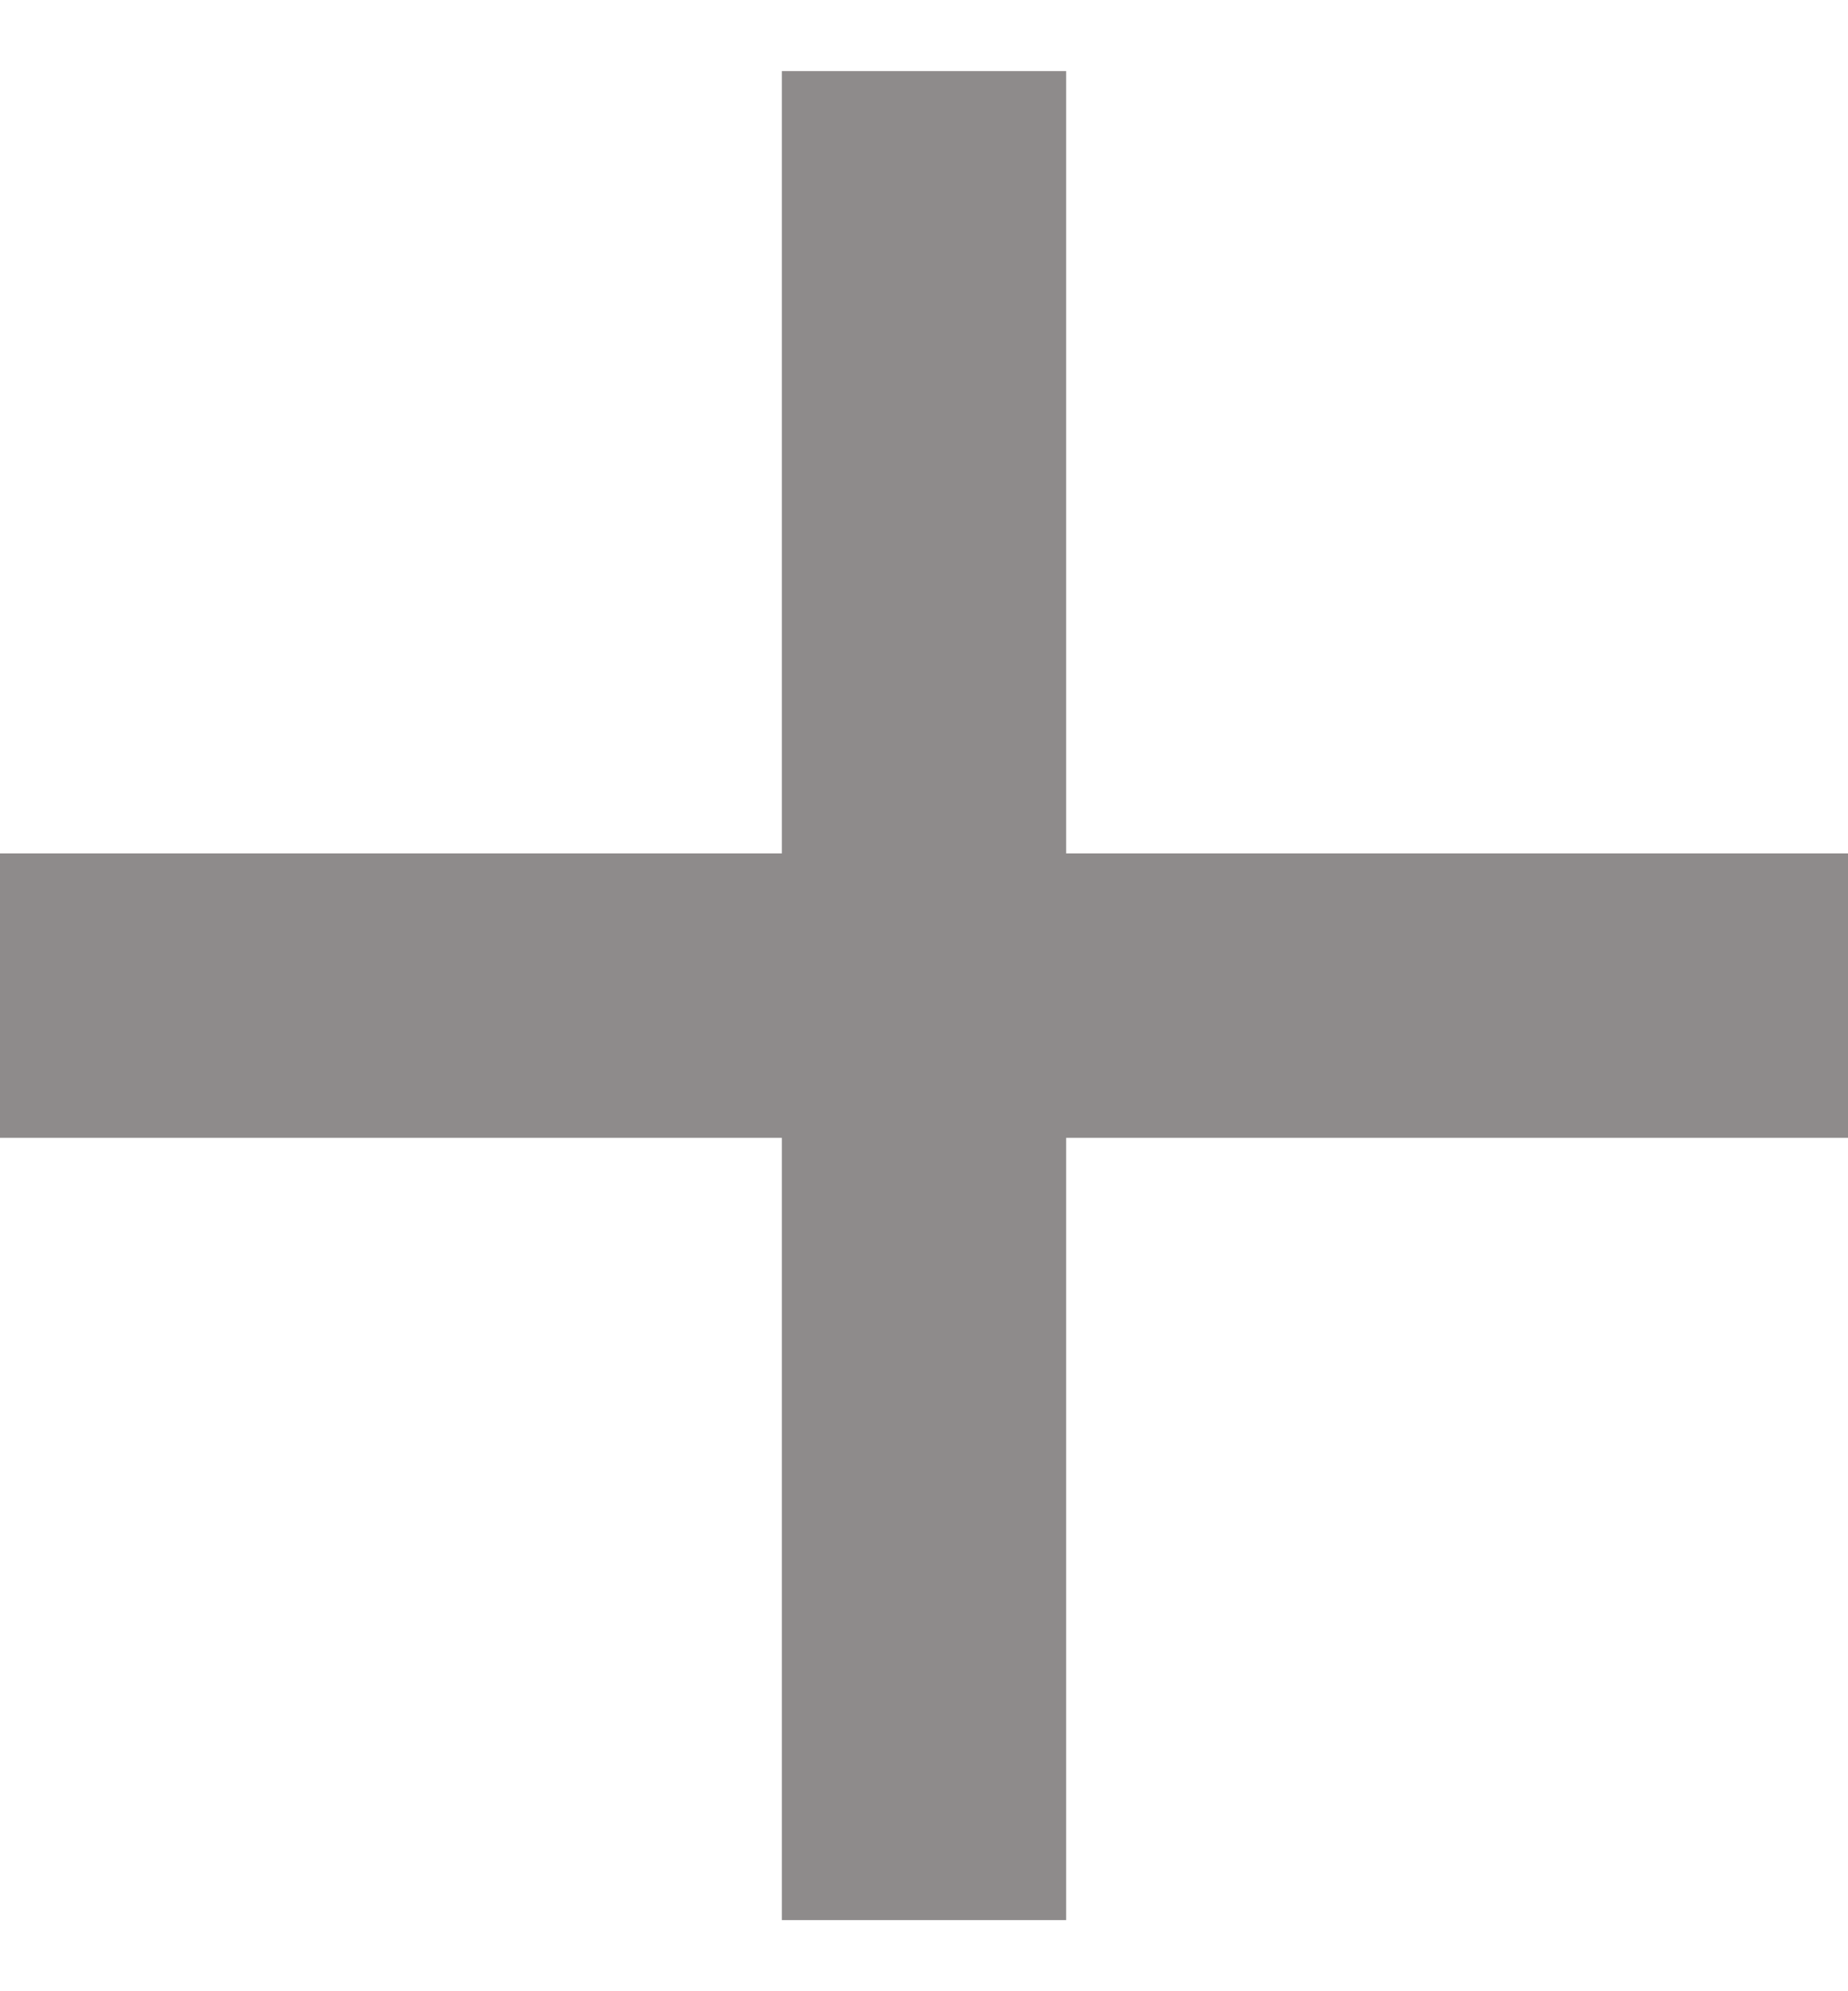 <svg width="13" height="14" viewBox="0 0 13 14" fill="none" xmlns="http://www.w3.org/2000/svg">
<path d="M0 6H13V8H0V6Z" fill="#8E8B8B"/>
<path d="M7.5 0.5L7.5 13.5H5.5L5.5 0.5L7.5 0.5Z" fill="#8E8B8B"/>
</svg>
